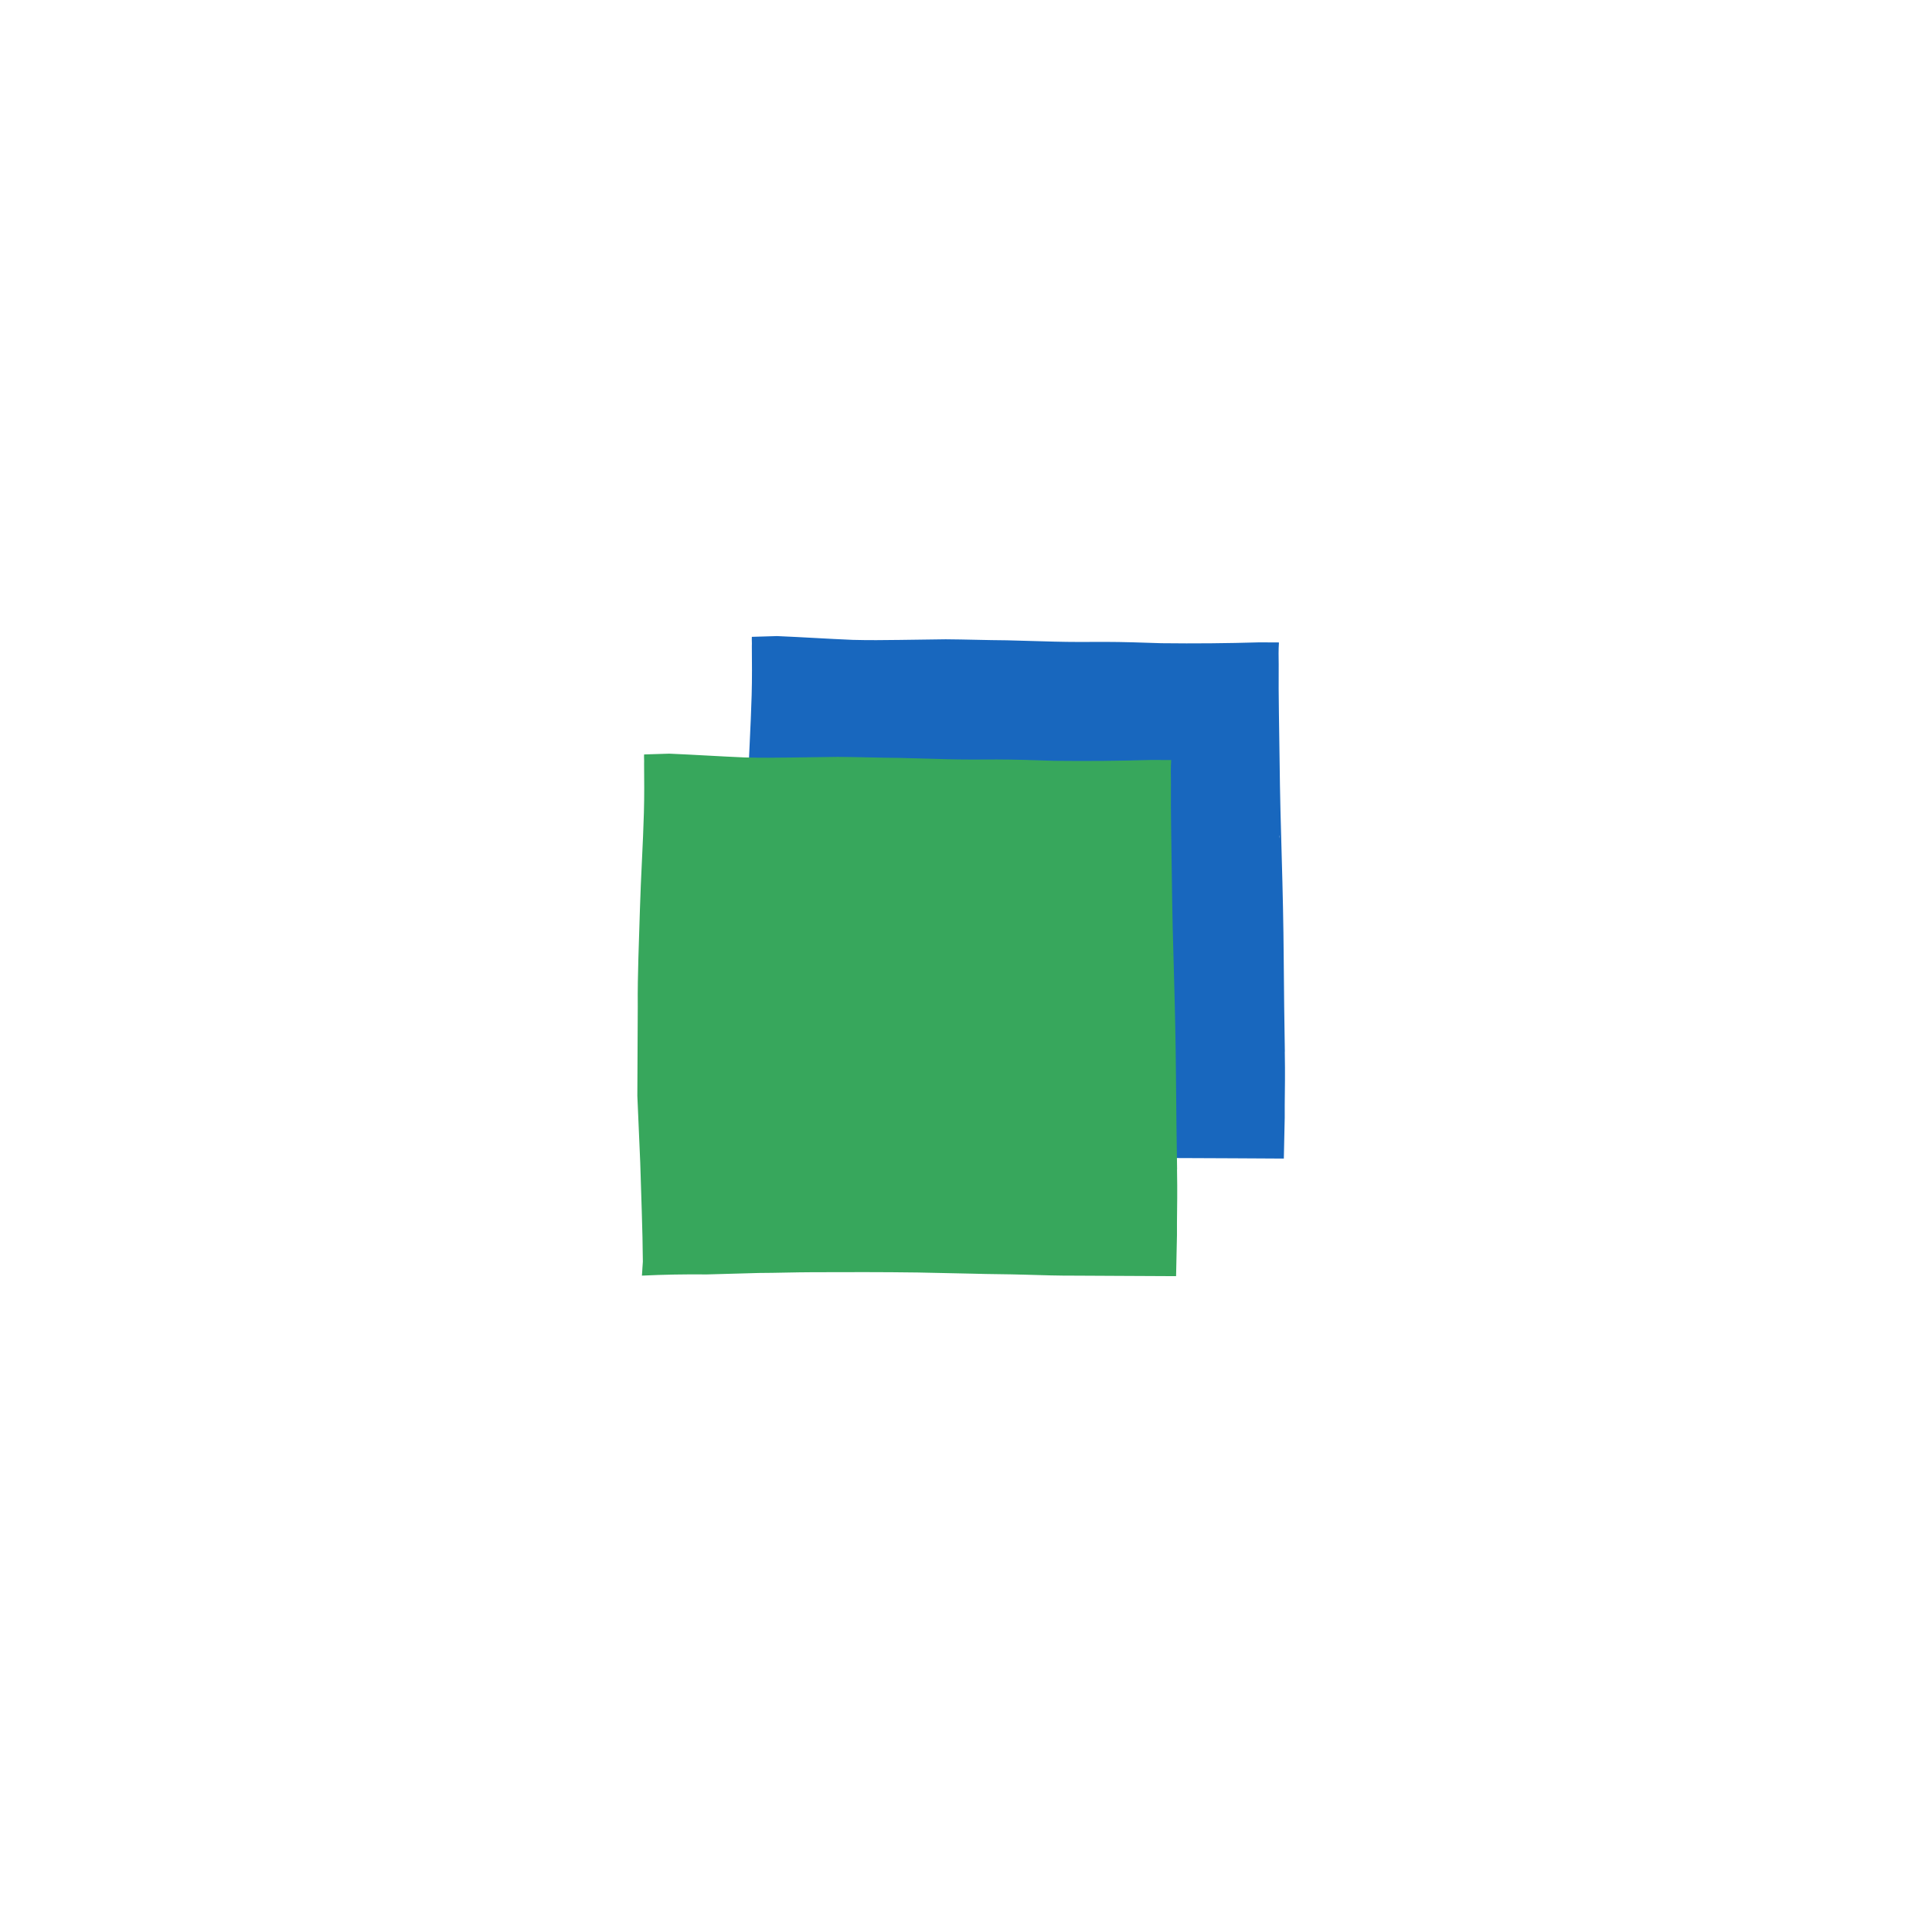 <svg xmlns="http://www.w3.org/2000/svg" xmlns:xlink="http://www.w3.org/1999/xlink" width="319" zoomAndPan="magnify" viewBox="0 0 239.25 237.75" height="317" preserveAspectRatio="xMidYMid meet" version="1.0"><defs><clipPath id="a6b1cfe65e"><path d="M 92 78 L 160 78 L 160 144 L 92 144 Z M 92 78 " clip-rule="nonzero"/></clipPath><clipPath id="5a57558550"><path d="M 93.215 75.215 L 163.34 79.871 L 158.832 147.758 L 88.707 143.102 Z M 93.215 75.215 " clip-rule="nonzero"/></clipPath><clipPath id="ea2bb86e50"><path d="M 93.215 75.215 L 163.34 79.871 L 158.832 147.758 L 88.707 143.102 Z M 93.215 75.215 " clip-rule="nonzero"/></clipPath><clipPath id="2103bdc6e9"><path d="M 93.215 75.215 L 163.34 79.871 L 158.832 147.758 L 88.707 143.102 Z M 93.215 75.215 " clip-rule="nonzero"/></clipPath><clipPath id="e57aa9144e"><path d="M 78 93 L 146 93 L 146 159 L 78 159 Z M 78 93 " clip-rule="nonzero"/></clipPath><clipPath id="09ff9c4fa3"><path d="M 79.871 89.773 L 149.996 94.43 L 145.488 162.316 L 75.363 157.664 Z M 79.871 89.773 " clip-rule="nonzero"/></clipPath><clipPath id="4457fcf1a0"><path d="M 79.871 89.773 L 149.996 94.43 L 145.488 162.316 L 75.363 157.664 Z M 79.871 89.773 " clip-rule="nonzero"/></clipPath><clipPath id="f322ccf7e5"><path d="M 79.871 89.773 L 149.996 94.43 L 145.488 162.316 L 75.363 157.664 Z M 79.871 89.773 " clip-rule="nonzero"/></clipPath></defs><g clip-path="url(#a6b1cfe65e)"><g clip-path="url(#5a57558550)"><g clip-path="url(#ea2bb86e50)"><g clip-path="url(#2103bdc6e9)"><path fill="#1867be" d="M 158.434 103.816 C 158.445 103.664 158.453 103.516 158.387 103.359 L 158.395 103.281 Z M 92.848 143.227 C 92.852 143.152 92.859 143.074 92.867 142.926 C 92.863 143 92.859 143.074 92.848 143.227 C 92.863 143 92.867 142.926 92.879 142.773 C 92.887 142.621 92.898 142.473 92.906 142.32 L 92.895 142.547 L 92.906 142.32 C 92.914 142.246 92.914 142.246 92.918 142.168 L 92.922 142.094 C 92.922 142.094 92.93 142.02 92.93 142.02 L 92.934 141.941 C 92.938 141.867 92.941 141.793 92.941 141.793 L 92.938 141.867 C 92.941 141.793 92.949 141.715 92.953 141.641 C 92.922 137.543 92.738 133.434 92.629 129.406 C 92.512 126.594 92.391 123.855 92.27 121.117 C 92.289 117.402 92.309 113.688 92.324 110.047 C 92.285 106.023 92.477 102.016 92.59 98.004 C 92.707 93.992 92.973 89.988 93.082 86.055 C 93.141 84.008 93.121 82.035 93.105 79.988 C 93.129 79.609 93.082 79.227 93.105 78.848 L 96.219 78.754 C 99.391 78.887 102.484 79.094 105.582 79.223 C 107.551 79.277 109.523 79.258 111.418 79.23 C 113.312 79.203 115.211 79.18 117.105 79.152 C 119.605 79.168 122.176 79.262 124.676 79.277 C 126.641 79.332 128.609 79.387 130.574 79.441 C 132.543 79.496 134.738 79.488 136.785 79.473 C 139.137 79.477 141.48 79.559 143.824 79.637 C 147.988 79.688 152.008 79.648 155.953 79.531 L 158.379 79.543 C 158.316 80.449 158.332 81.359 158.348 82.27 C 158.309 86.289 158.422 90.316 158.461 94.262 C 158.504 98.207 158.609 102.312 158.727 106.262 C 158.844 110.215 158.938 114.469 158.969 118.566 L 159.027 124.562 C 159.051 126.461 159.078 128.359 159.109 130.18 L 159.113 130.105 C 159.113 130.105 159.109 130.18 159.102 130.254 L 159.125 132.23 L 159.129 132.152 C 159.129 132.152 159.125 132.23 159.125 132.23 C 159.141 134.277 159.078 136.32 159.094 138.371 C 159.059 140.035 159.027 141.703 158.984 143.445 L 152.773 143.41 L 146.637 143.383 C 144.516 143.395 142.324 143.324 140.207 143.262 C 138.09 143.195 135.891 143.203 133.773 143.137 L 127.039 142.992 C 122.648 142.93 118.25 142.941 113.93 142.957 C 111.734 142.961 109.531 143.043 107.332 143.051 L 100.879 143.227 C 98.23 143.203 95.5 143.25 92.836 143.379 C 92.844 143.301 92.844 143.301 92.848 143.227 Z M 92.848 143.227 " fill-opacity="1" fill-rule="nonzero"/></g></g></g></g><g clip-path="url(#e57aa9144e)"><g clip-path="url(#09ff9c4fa3)"><g clip-path="url(#4457fcf1a0)"><g clip-path="url(#f322ccf7e5)"><path fill="#37a75c" d="M 145.09 118.375 C 145.102 118.223 145.109 118.074 145.043 117.918 L 145.051 117.844 Z M 79.504 157.785 C 79.508 157.711 79.516 157.633 79.523 157.484 C 79.52 157.559 79.516 157.633 79.504 157.785 C 79.52 157.559 79.523 157.484 79.535 157.332 C 79.543 157.18 79.555 157.031 79.562 156.879 L 79.551 157.105 L 79.562 156.879 C 79.57 156.805 79.57 156.805 79.574 156.727 L 79.578 156.652 C 79.578 156.652 79.582 156.578 79.582 156.578 L 79.59 156.5 C 79.594 156.426 79.598 156.352 79.598 156.352 L 79.594 156.426 C 79.598 156.352 79.605 156.273 79.609 156.199 C 79.578 152.102 79.395 147.992 79.285 143.965 C 79.168 141.152 79.047 138.414 78.926 135.676 C 78.945 131.961 78.965 128.246 78.977 124.605 C 78.941 120.582 79.133 116.574 79.246 112.562 C 79.363 108.551 79.629 104.551 79.738 100.613 C 79.797 98.57 79.777 96.594 79.762 94.547 C 79.785 94.168 79.734 93.785 79.762 93.41 L 82.875 93.312 C 86.047 93.445 89.141 93.652 92.238 93.781 C 94.207 93.836 96.176 93.816 98.074 93.789 C 99.969 93.766 101.867 93.738 103.762 93.711 C 106.262 93.727 108.832 93.82 111.332 93.836 C 113.297 93.891 115.266 93.945 117.23 94 C 119.199 94.055 121.395 94.047 123.441 94.031 C 125.793 94.035 128.137 94.117 130.48 94.195 C 134.645 94.246 138.66 94.207 142.609 94.09 L 145.035 94.102 C 144.973 95.008 144.988 95.918 145.004 96.828 C 144.965 100.848 145.078 104.875 145.117 108.82 C 145.16 112.766 145.266 116.871 145.383 120.82 C 145.5 124.773 145.594 129.027 145.625 133.125 L 145.684 139.121 C 145.707 141.02 145.734 142.918 145.766 144.738 L 145.77 144.664 C 145.77 144.664 145.766 144.738 145.758 144.816 L 145.781 146.789 L 145.785 146.711 C 145.785 146.711 145.781 146.789 145.781 146.789 C 145.797 148.836 145.734 150.883 145.75 152.93 C 145.715 154.598 145.68 156.262 145.641 158.004 L 139.43 157.973 L 133.293 157.941 C 131.172 157.953 128.98 157.883 126.863 157.82 C 124.742 157.754 122.547 157.762 120.43 157.695 L 113.695 157.551 C 109.305 157.488 104.906 157.5 100.586 157.516 C 98.391 157.523 96.188 157.602 93.988 157.609 L 87.535 157.789 C 84.887 157.762 82.156 157.809 79.492 157.938 C 79.5 157.859 79.5 157.859 79.504 157.785 Z M 79.504 157.785 " fill-opacity="1" fill-rule="nonzero"/></g></g></g></g></svg>